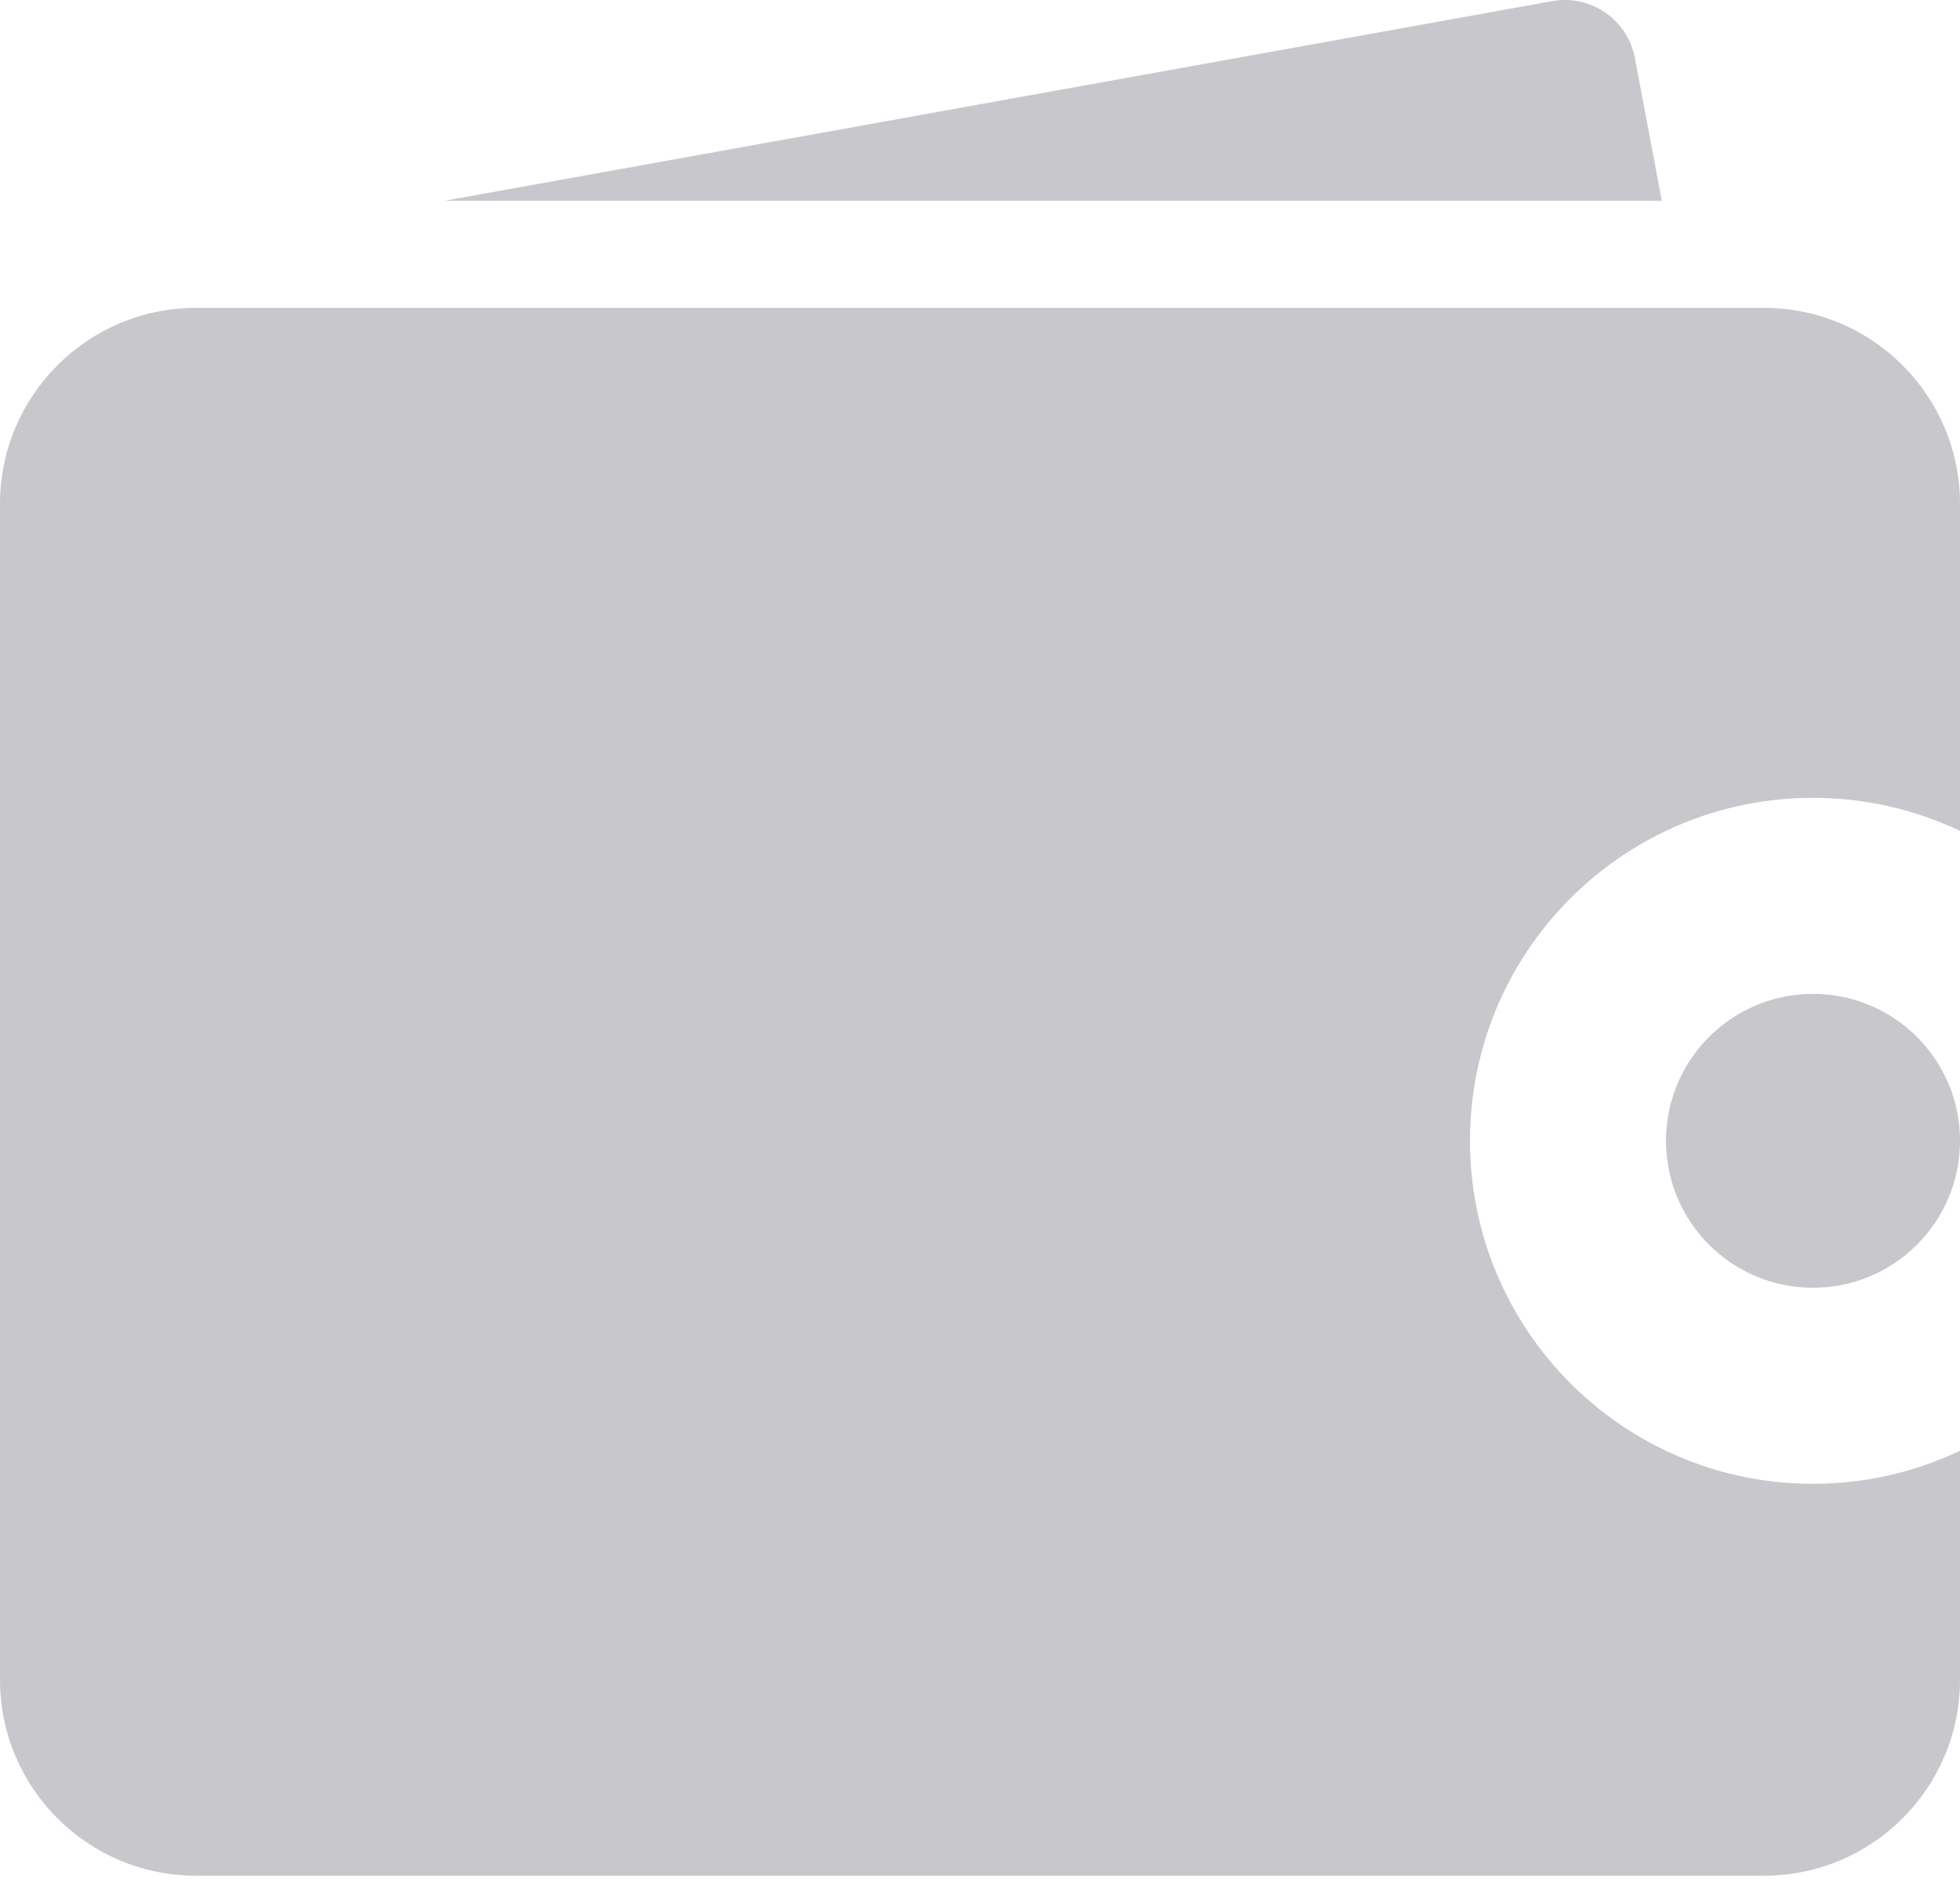 <svg width="28" height="27" viewBox="0 0 28 27" fill="none" xmlns="http://www.w3.org/2000/svg">
<path d="M25.9 18.399C27.06 18.399 28 17.459 28 16.299C28 15.14 27.06 14.2 25.9 14.2C24.74 14.2 23.8 15.14 23.8 16.299C23.8 17.459 24.74 18.399 25.9 18.399Z" fill="#C8C7CC"/>
<path d="M6.349 2.869L22.175 0.016C22.725 -0.083 23.252 0.28 23.356 0.83L23.74 2.869L6.349 2.869Z" fill="#C8C7CC"/>
<path d="M28 11.871C27.363 11.569 26.651 11.399 25.9 11.399C23.194 11.399 21 13.593 21 16.299C21 19.006 23.194 21.2 25.9 21.2C26.651 21.2 27.363 21.03 28 20.728V24C28 25.546 26.746 26.799 25.2 26.799H2.8C1.254 26.799 0 25.546 0 24V7.199C0 5.653 1.254 4.399 2.8 4.399H25.2C26.746 4.399 28 5.653 28 7.199V11.871Z" fill="#C8C7CC"/>
</svg>

